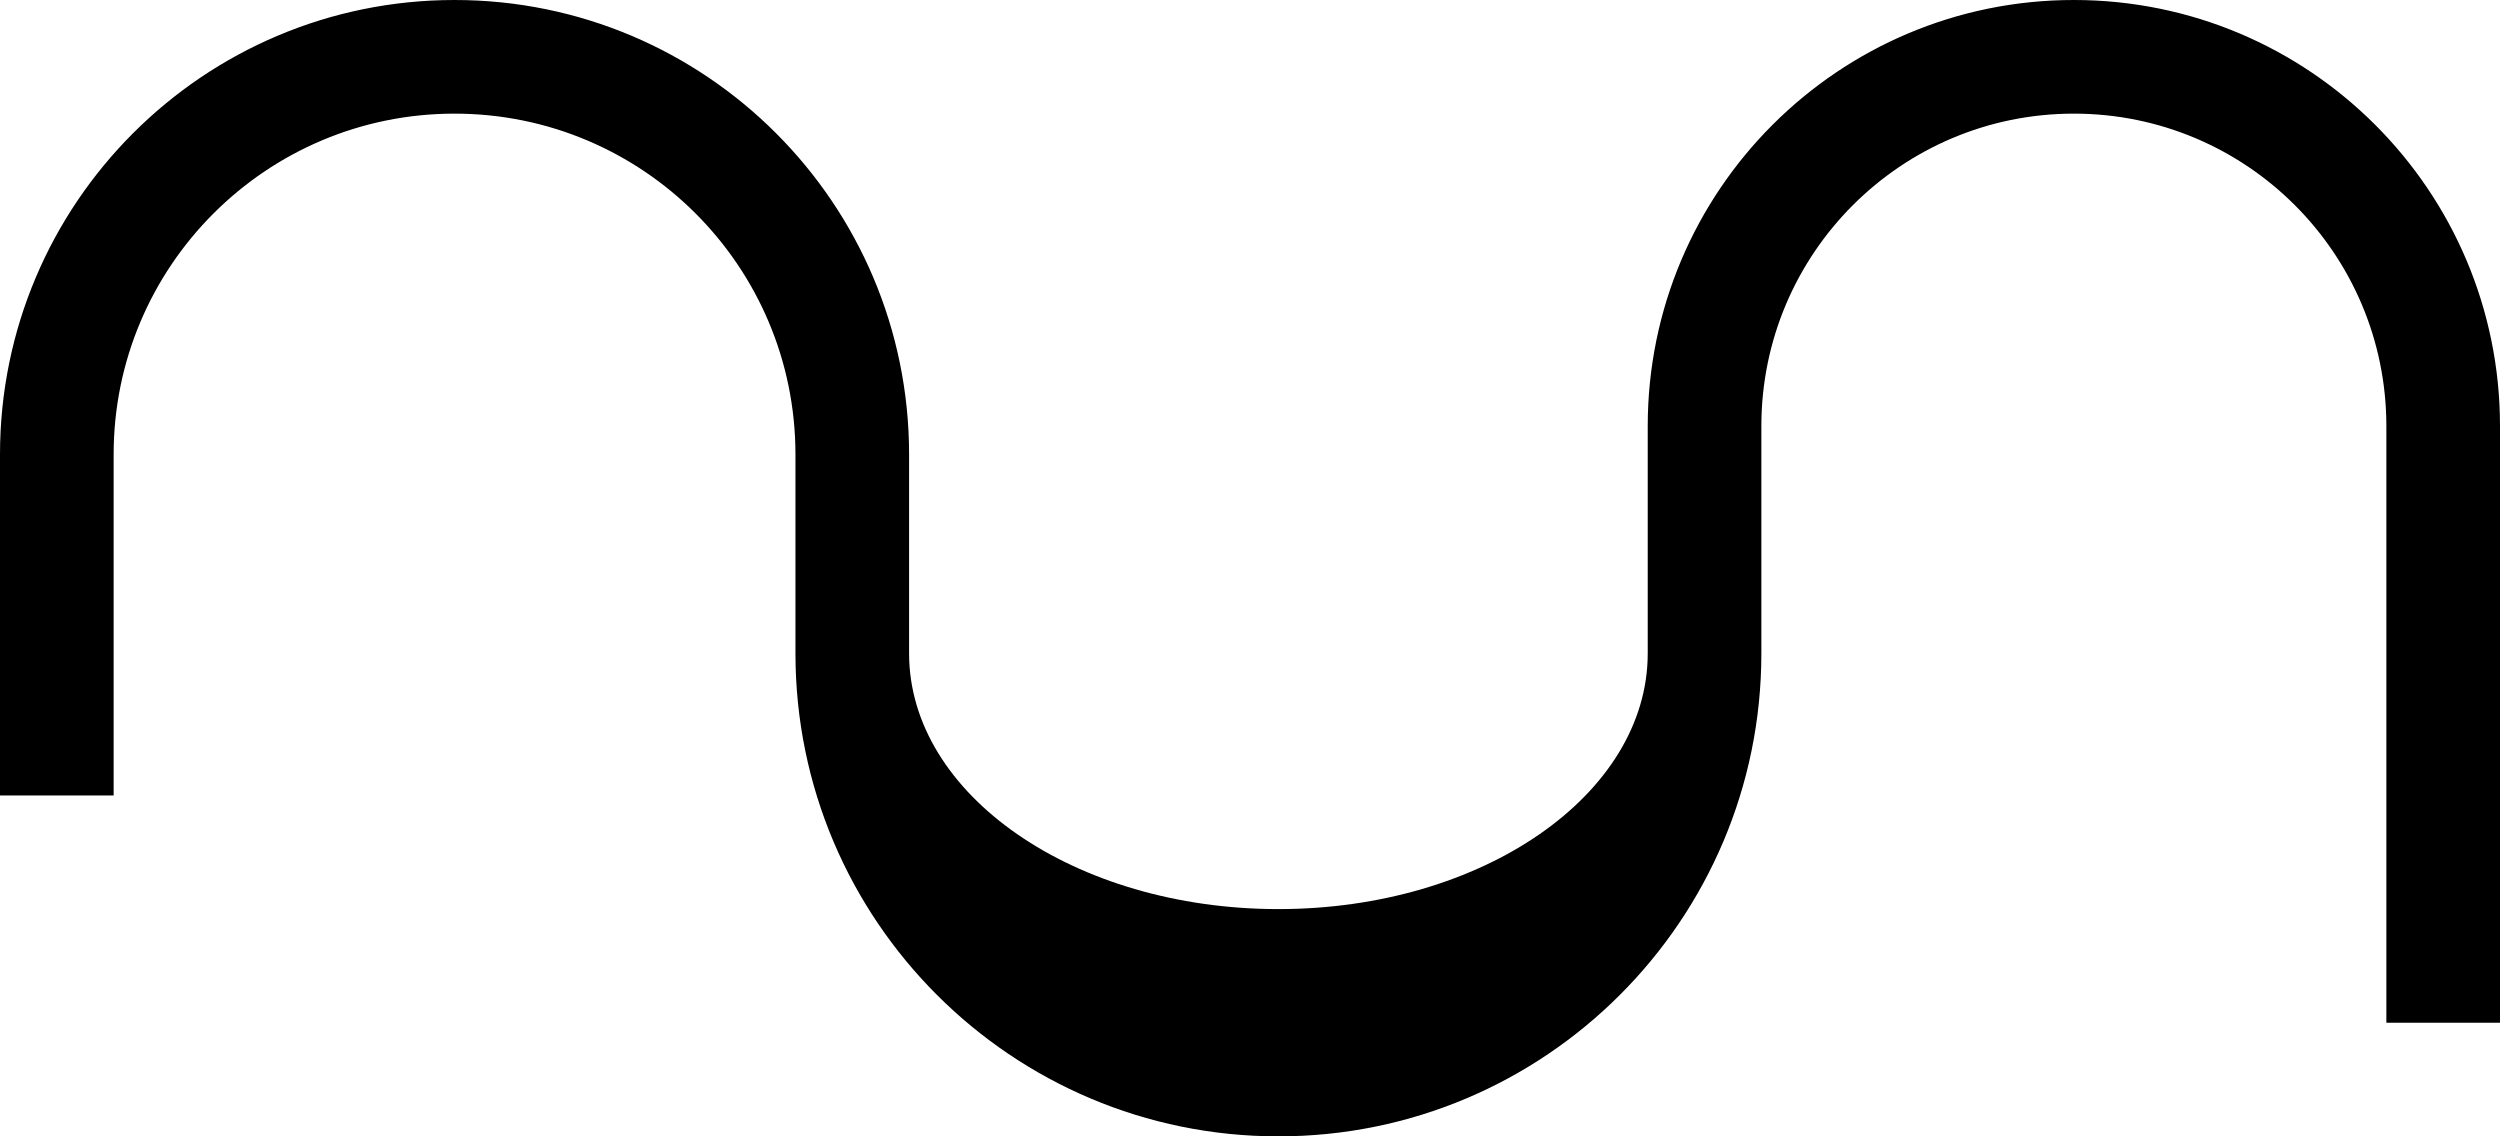 <?xml version="1.0" encoding="UTF-8" standalone="no"?>
<svg
   xmlns:dc="http://purl.org/dc/elements/1.1/"
   xmlns:cc="http://creativecommons.org/ns#"
   xmlns:rdf="http://www.w3.org/1999/02/22-rdf-syntax-ns#"
   xmlns:svg="http://www.w3.org/2000/svg"
   xmlns="http://www.w3.org/2000/svg"
   xmlns:sodipodi="http://sodipodi.sourceforge.net/DTD/sodipodi-0.dtd"
   xmlns:inkscape="http://www.inkscape.org/namespaces/inkscape"
   version="1.0"
   width="44"
   height="20"
   id="svg2"
   inkscape:version="0.47 r22583"
   sodipodi:docname="02-09-004-03-04-09.svg">
  <defs
     id="defs16">
    <inkscape:perspective
       sodipodi:type="inkscape:persp3d"
       inkscape:vp_x="0 : 23 : 1"
       inkscape:vp_y="0 : 1000 : 0"
       inkscape:vp_z="36 : 23 : 1"
       inkscape:persp3d-origin="18 : 15.333333 : 1"
       id="perspective18" />
  </defs>
  <sodipodi:namedview
     pagecolor="#ffffff"
     bordercolor="#666666"
     borderopacity="1"
     objecttolerance="10"
     gridtolerance="10"
     guidetolerance="10"
     inkscape:pageopacity="0"
     inkscape:pageshadow="2"
     inkscape:window-width="964"
     inkscape:window-height="721"
     id="namedview14"
     showgrid="true"
     inkscape:zoom="17.084069"
     inkscape:cx="22"
     inkscape:cy="10"
     inkscape:window-x="365"
     inkscape:window-y="0"
     inkscape:window-maximized="0"
     inkscape:current-layer="svg2"
     showborder="true">
    <inkscape:grid
       type="xygrid"
       id="grid2824"
       empspacing="5"
       visible="true"
       enabled="true"
       snapvisiblegridlinesonly="true" />
  </sodipodi:namedview>
  <path
     style="fill:#000000;fill-opacity:1;stroke:none"
     d="M 8,0 C 3.582,0 0,3.582 0,8 l 0,6 2,0 0,-6 C 2,4.686 4.686,2 8,2 c 3.314,0 6,2.686 6,6 l 0,3.5 c 0,4.694 3.806,8.5 8.5,8.5 4.694,0 8.5,-3.806 8.5,-8.5 l 0,-4 C 31,4.462 33.462,2 36.5,2 39.538,2 42,4.462 42,7.5 L 42,18 44,18 44,7.5 C 44,3.358 40.642,0 36.5,0 32.358,0 29,3.358 29,7.5 l 0,4 C 29,13.985 26.09,16 22.5,16 18.91,16 16,13.985 16,11.5 L 16,8 C 16,3.582 12.418,0 8,0 z"
     id="path2815" />
</svg>
